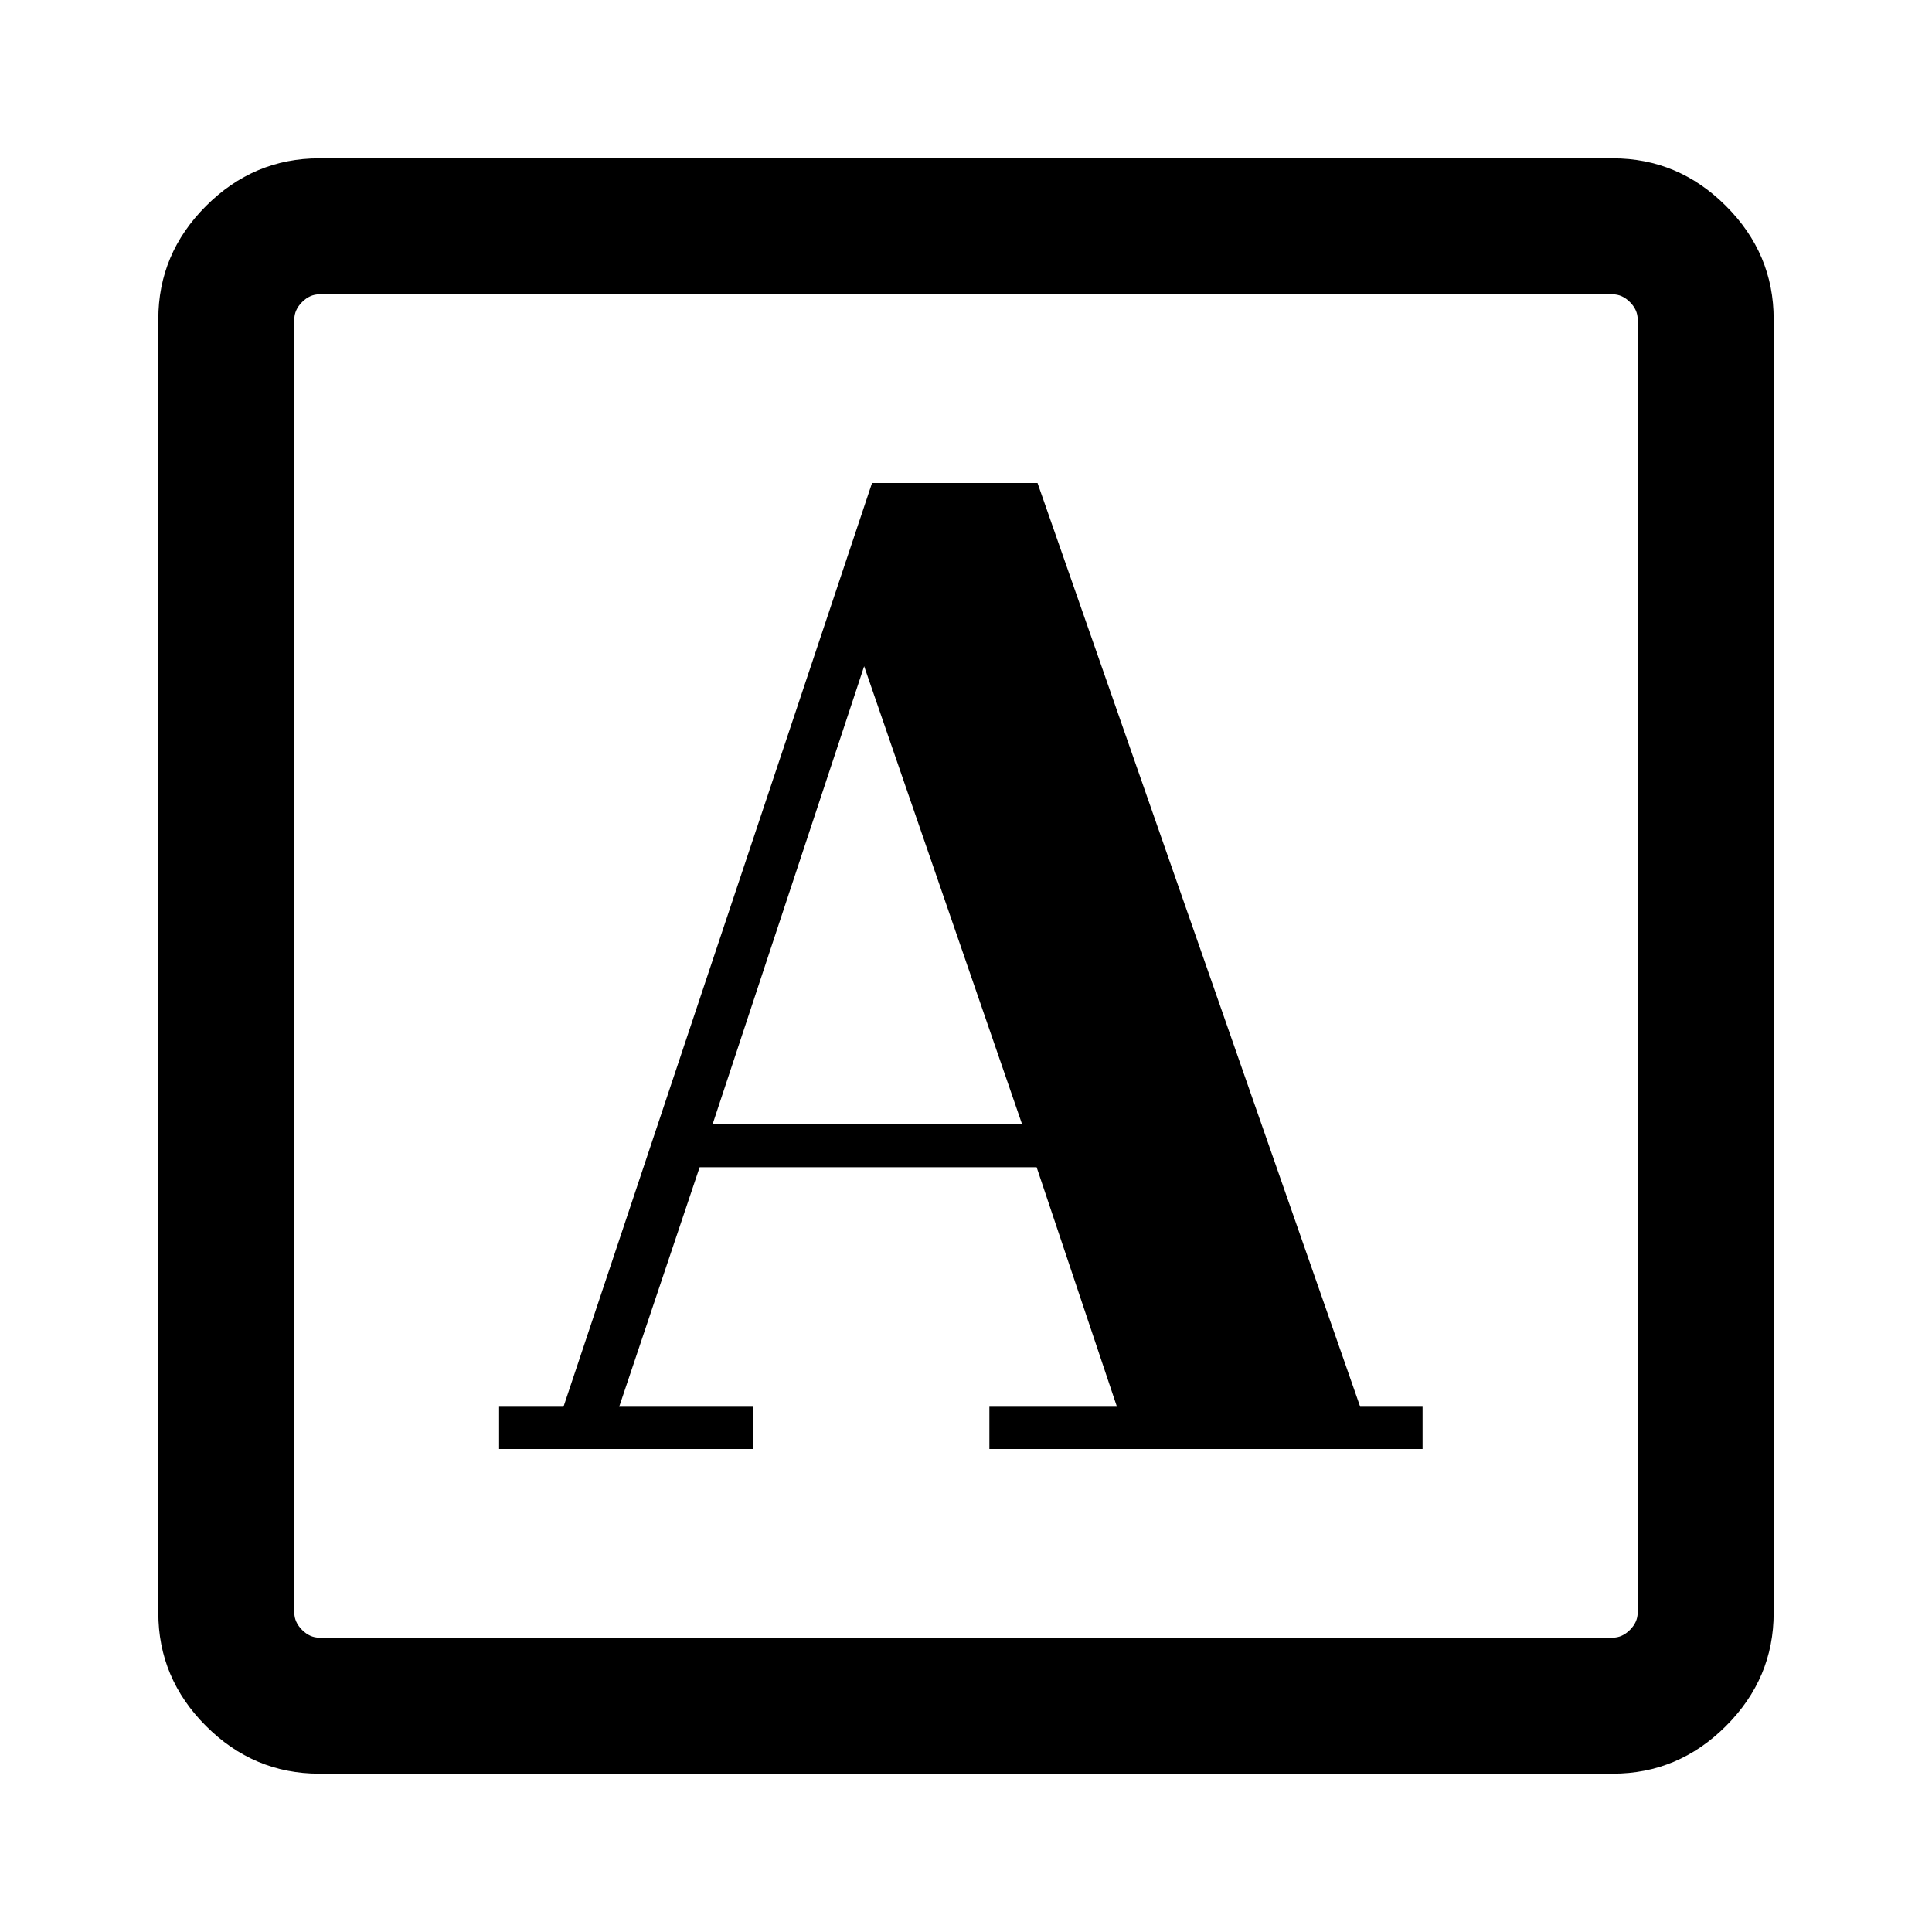 <svg xmlns="http://www.w3.org/2000/svg" height="40" viewBox="0 -960 960 960" width="40"><path d="M248-240h126.05v-21h-66.38l39.97-119H515.1L555-261h-63.38v21h215.25v-21h-31L515.54-720h-82.23L280-261h-32v21Zm106.18-161.67 75.21-227.28 78.38 227.28H354.18Zm-195.61 323q-32.52 0-56.21-23.69-23.69-23.69-23.69-56.21v-642.86q0-32.52 23.69-56.21 23.69-23.69 56.21-23.69h642.86q32.52 0 56.21 23.69 23.69 23.69 23.69 56.21v642.86q0 32.52-23.69 56.21-23.69 23.69-56.21 23.69H158.57Zm0-67.59h642.86q4.62 0 8.47-3.84 3.84-3.85 3.84-8.47v-642.86q0-4.62-3.84-8.47-3.85-3.84-8.47-3.84H158.57q-4.62 0-8.47 3.84-3.84 3.85-3.84 8.47v642.86q0 4.62 3.84 8.47 3.85 3.84 8.47 3.84Zm-12.31 0v-667.48 667.48Z"/></svg>